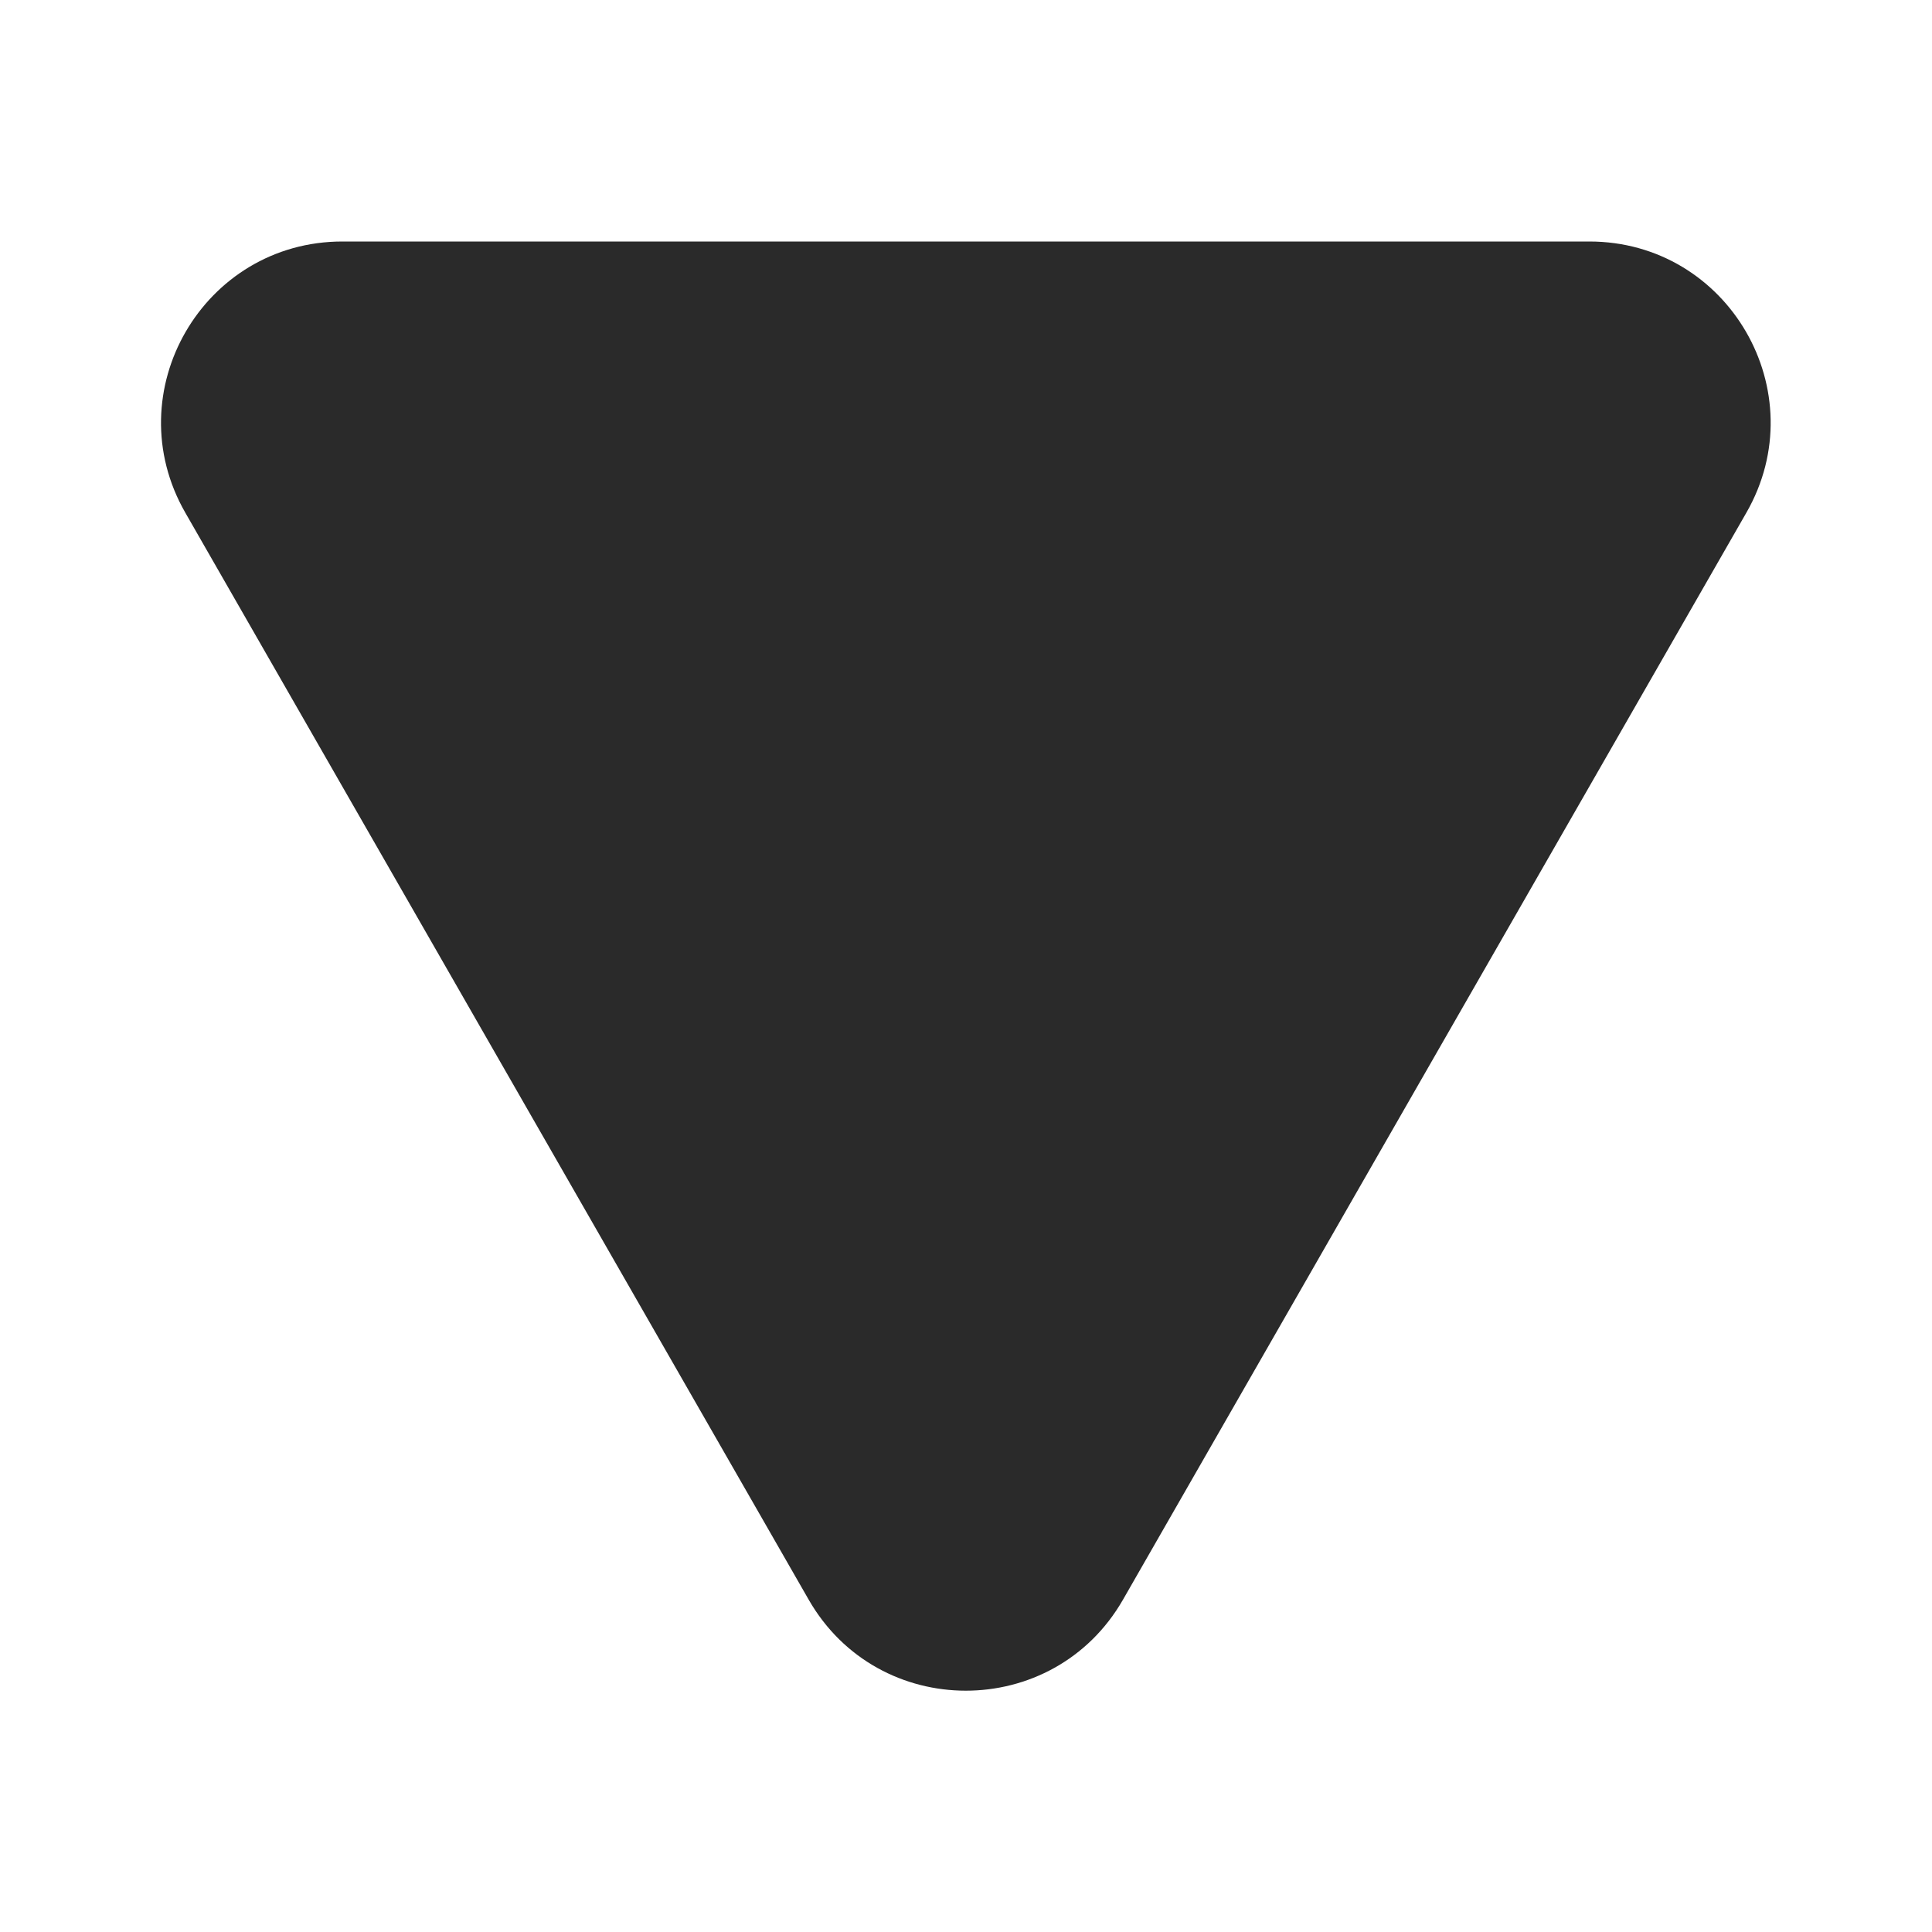 <svg width="24" height="24" viewBox="0 0 24 24" fill="none" xmlns="http://www.w3.org/2000/svg">
<path d="M4.254 3C2.524 3 1.441 4.869 2.302 6.369L10.046 19.872C10.911 21.379 13.085 21.379 13.95 19.872L21.694 6.369C22.555 4.869 21.472 3 19.743 3H4.254Z" fill="#2A2A2A"/>
</svg>
